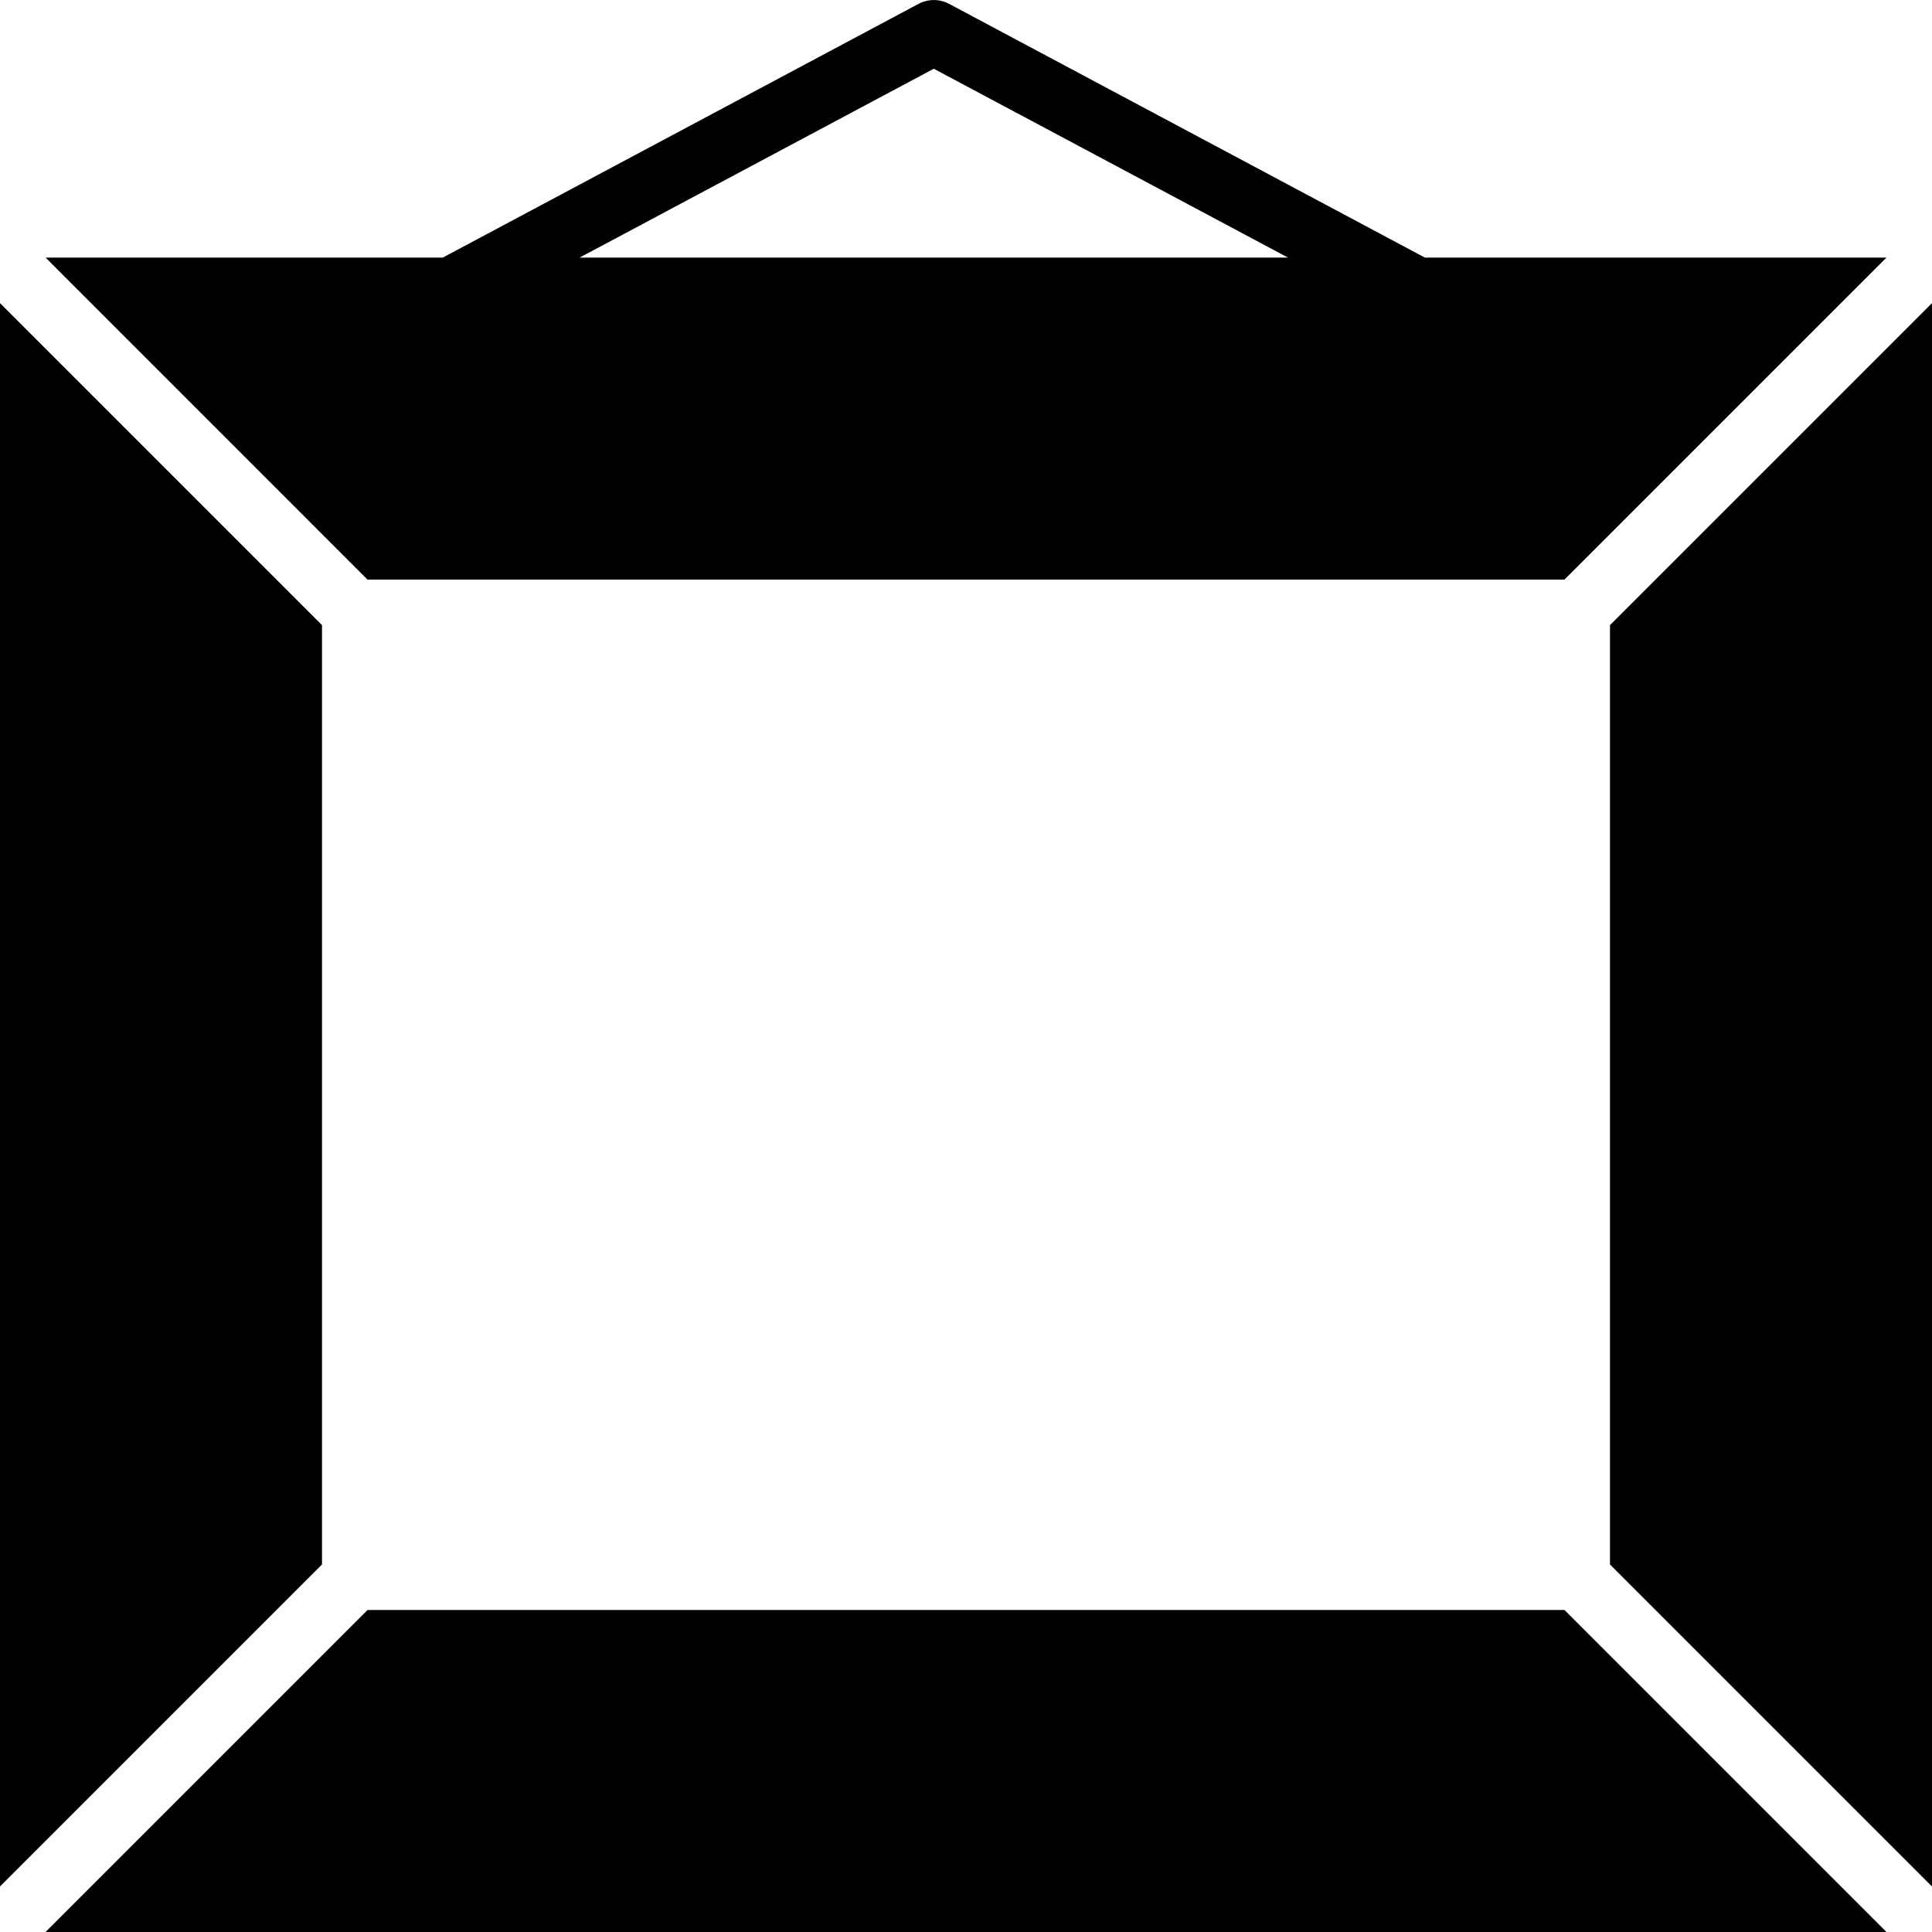 <?xml version="1.0" encoding="iso-8859-1"?>
<!-- Generator: Adobe Illustrator 19.0.0, SVG Export Plug-In . SVG Version: 6.00 Build 0)  -->
<svg version="1.1" id="Layer_1" xmlns="http://www.w3.org/2000/svg" xmlns:xlink="http://www.w3.org/1999/xlink" x="0px" y="0px"
	 viewBox="0 0 30 30" style="enable-background:new 0 0 30 30;" xml:space="preserve">
<g>
	<g>
		<path d="M24.293,9l5-5h-7.167l-7.39-3.941c-0.146-0.078-0.324-0.078-0.471,0L6.875,4H0.708l4.999,5H24.293z M14.5,1.067L20,4H9
			L14.5,1.067z M25,9.707v14.586l5,5V4.707L25,9.707z M5.707,25l-5,5h28.586l-5-5H5.707z M5,9.707l-5-5v24.586l5-5V9.707z"/>
	</g>
</g>
</svg>
